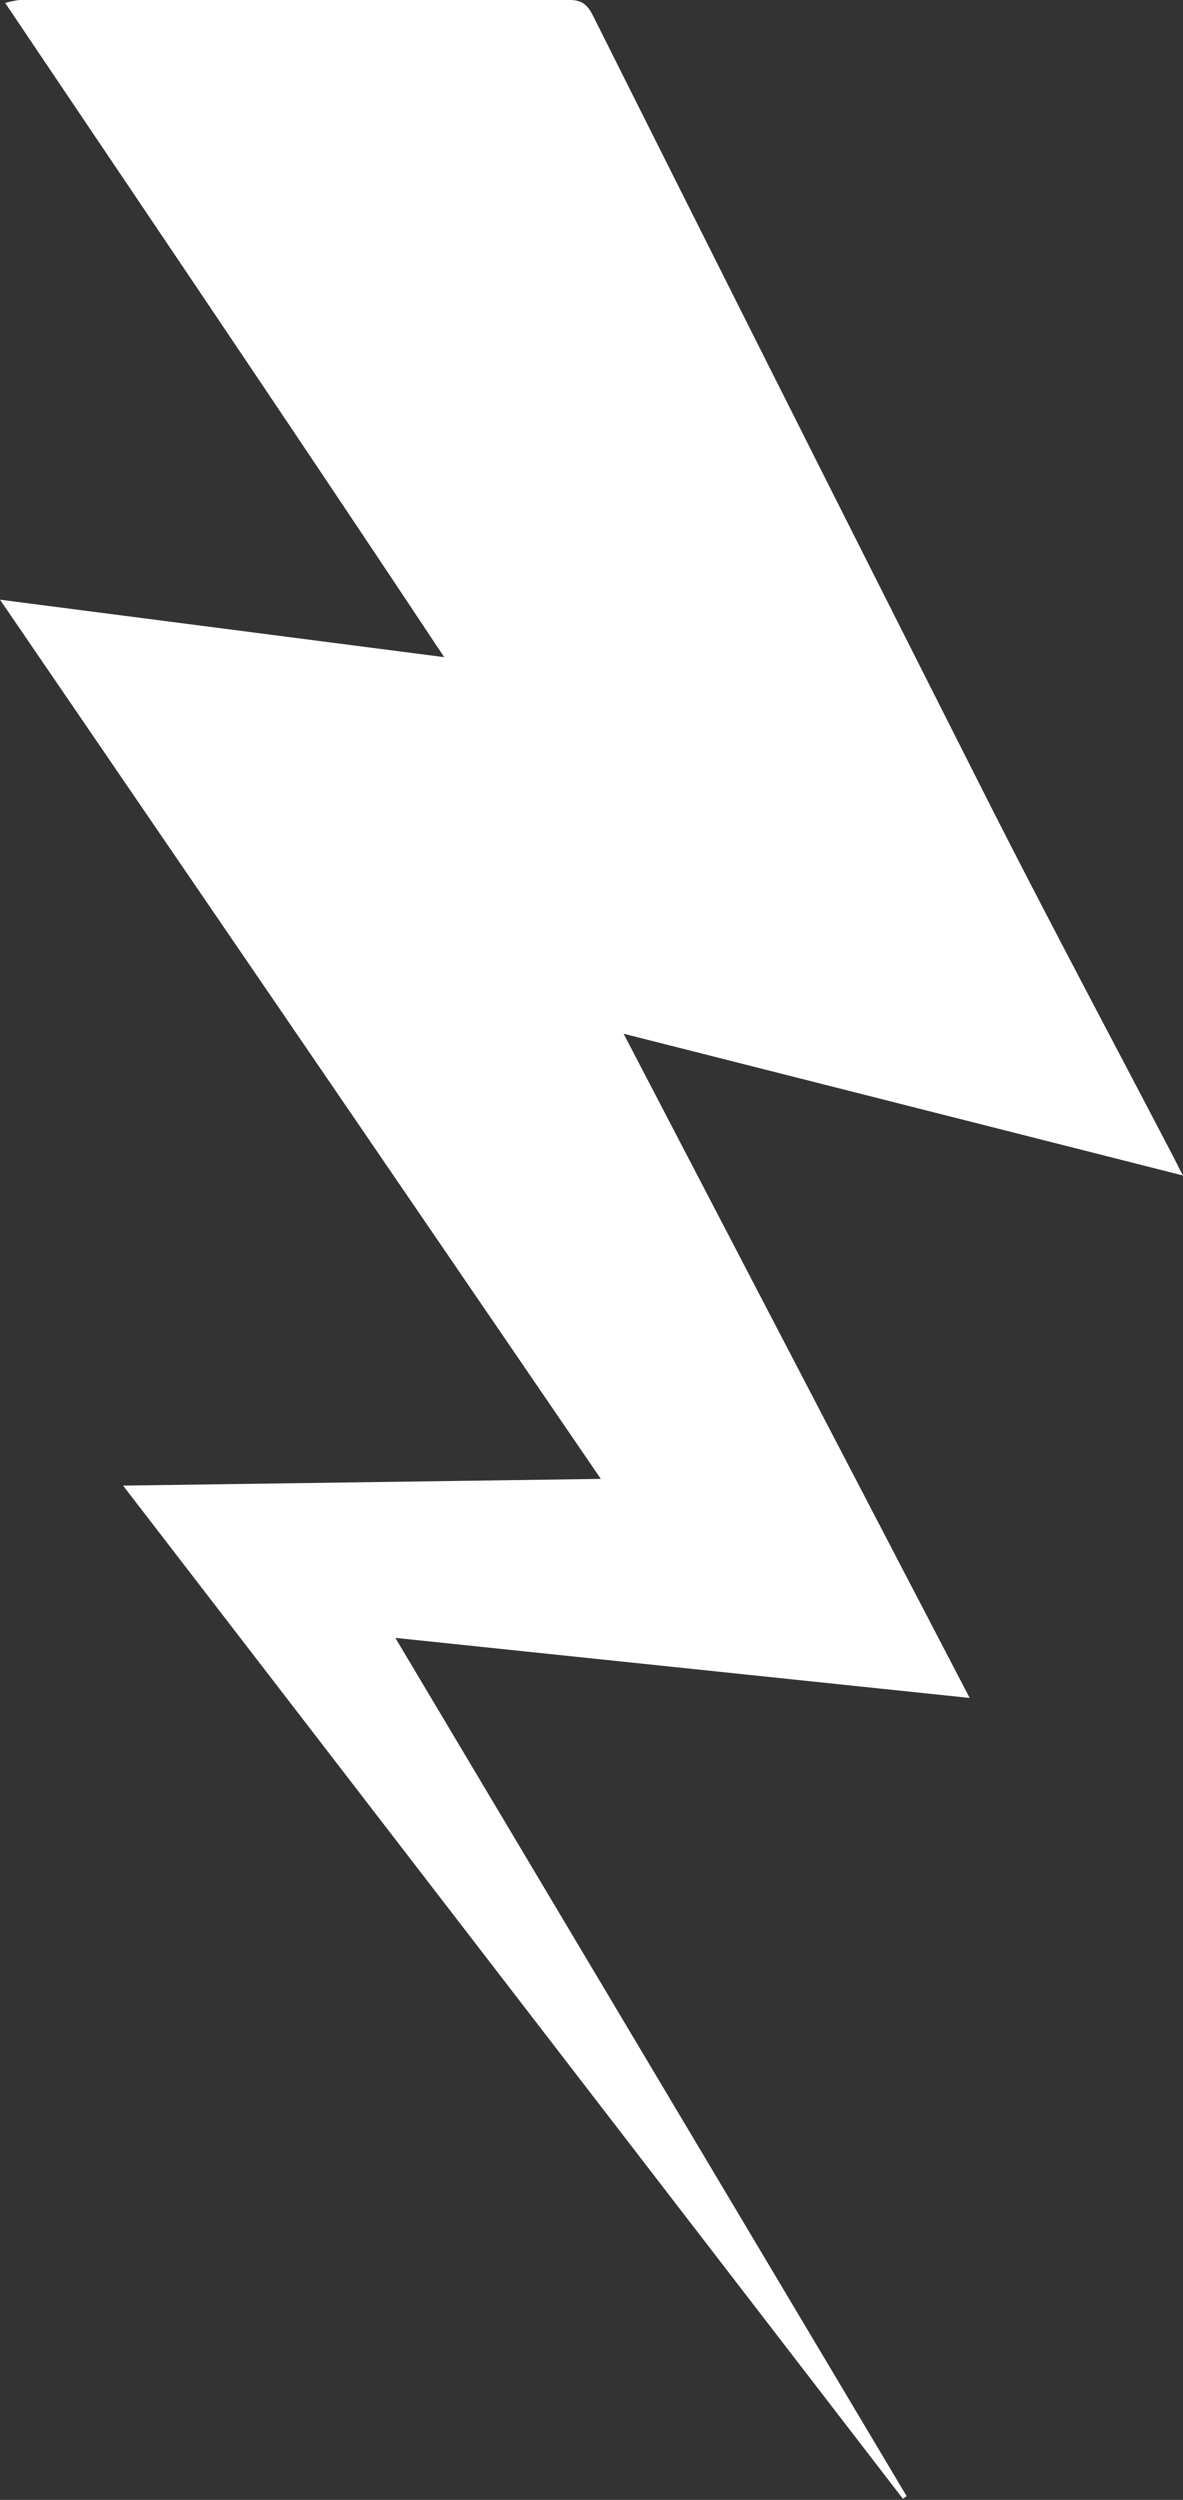 <svg xmlns="http://www.w3.org/2000/svg" viewBox="0 0 31.72 66.99"><rect x="0" y="0" width="31.72" height="66.99" fill="#333333" stroke="none"/><defs><style>.cls-1{fill:#fff;}</style></defs><title>Recurso 3</title><g id="Capa_2" data-name="Capa 2"><g id="Capa_1-2" data-name="Capa 1"><path class="cls-1" d="M3.3,39.81l12.81-.18L0,16.07l11.91,1.54C8,11.72,4.07,5.92.14.08A2.41,2.41,0,0,1,.52,0c4.92,0,9.84,0,14.76,0,.39,0,.51.2.65.48Q21.2,11,26.47,21.42c1.61,3.18,3.29,6.32,4.94,9.48.09.17.17.34.31.6l-15-3.8L26,45.5,10.6,43.89l13.71,23-.1.07Z"/></g></g></svg>